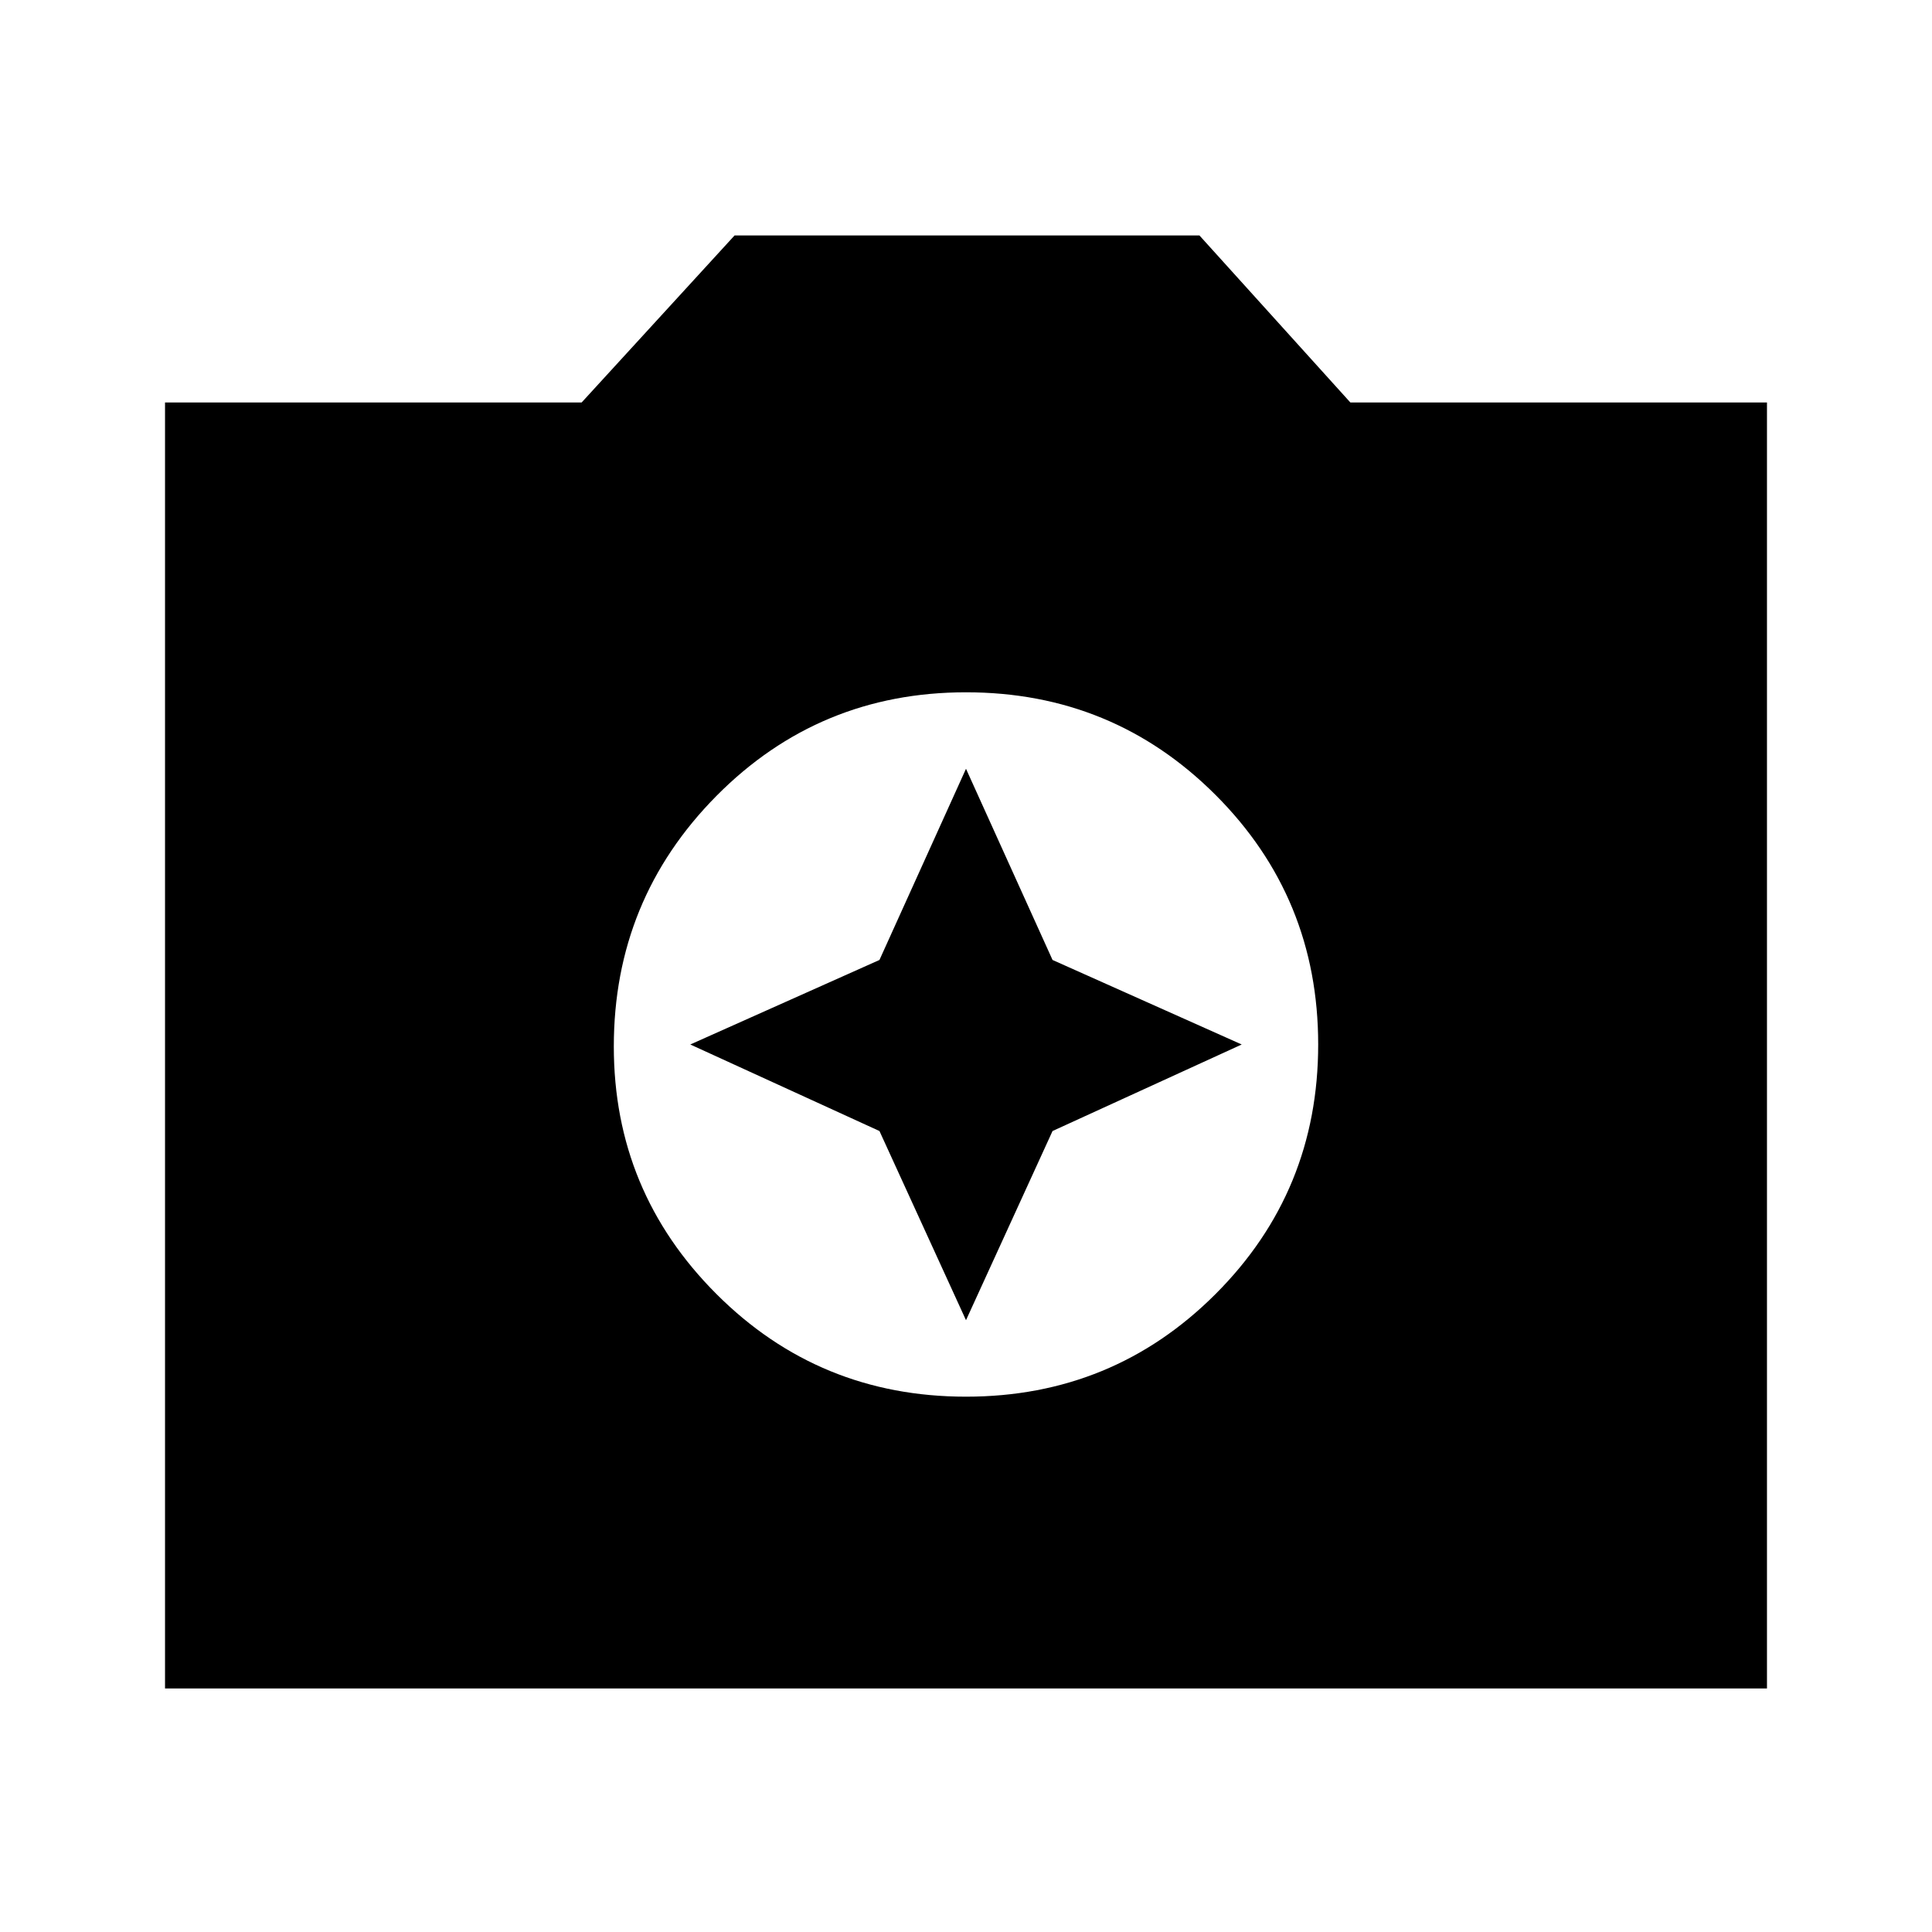 <svg xmlns="http://www.w3.org/2000/svg" height="24" width="24"><path d="M12 17.35q1.825 0 3.1-1.275 1.275-1.275 1.275-3.1 0-1.825-1.275-3.1Q13.825 8.6 12 8.6q-1.825 0-3.1 1.287Q7.625 11.175 7.625 13q0 1.8 1.275 3.075 1.275 1.275 3.1 1.275Zm0-.95-1.075-2.35-2.35-1.075 2.35-1.05L12 9.55l1.075 2.375 2.35 1.05-2.35 1.075Zm-9.95 4.575V5h5.175l1.9-2.075H14.9L16.775 5h5.175v15.975Z"/></svg>